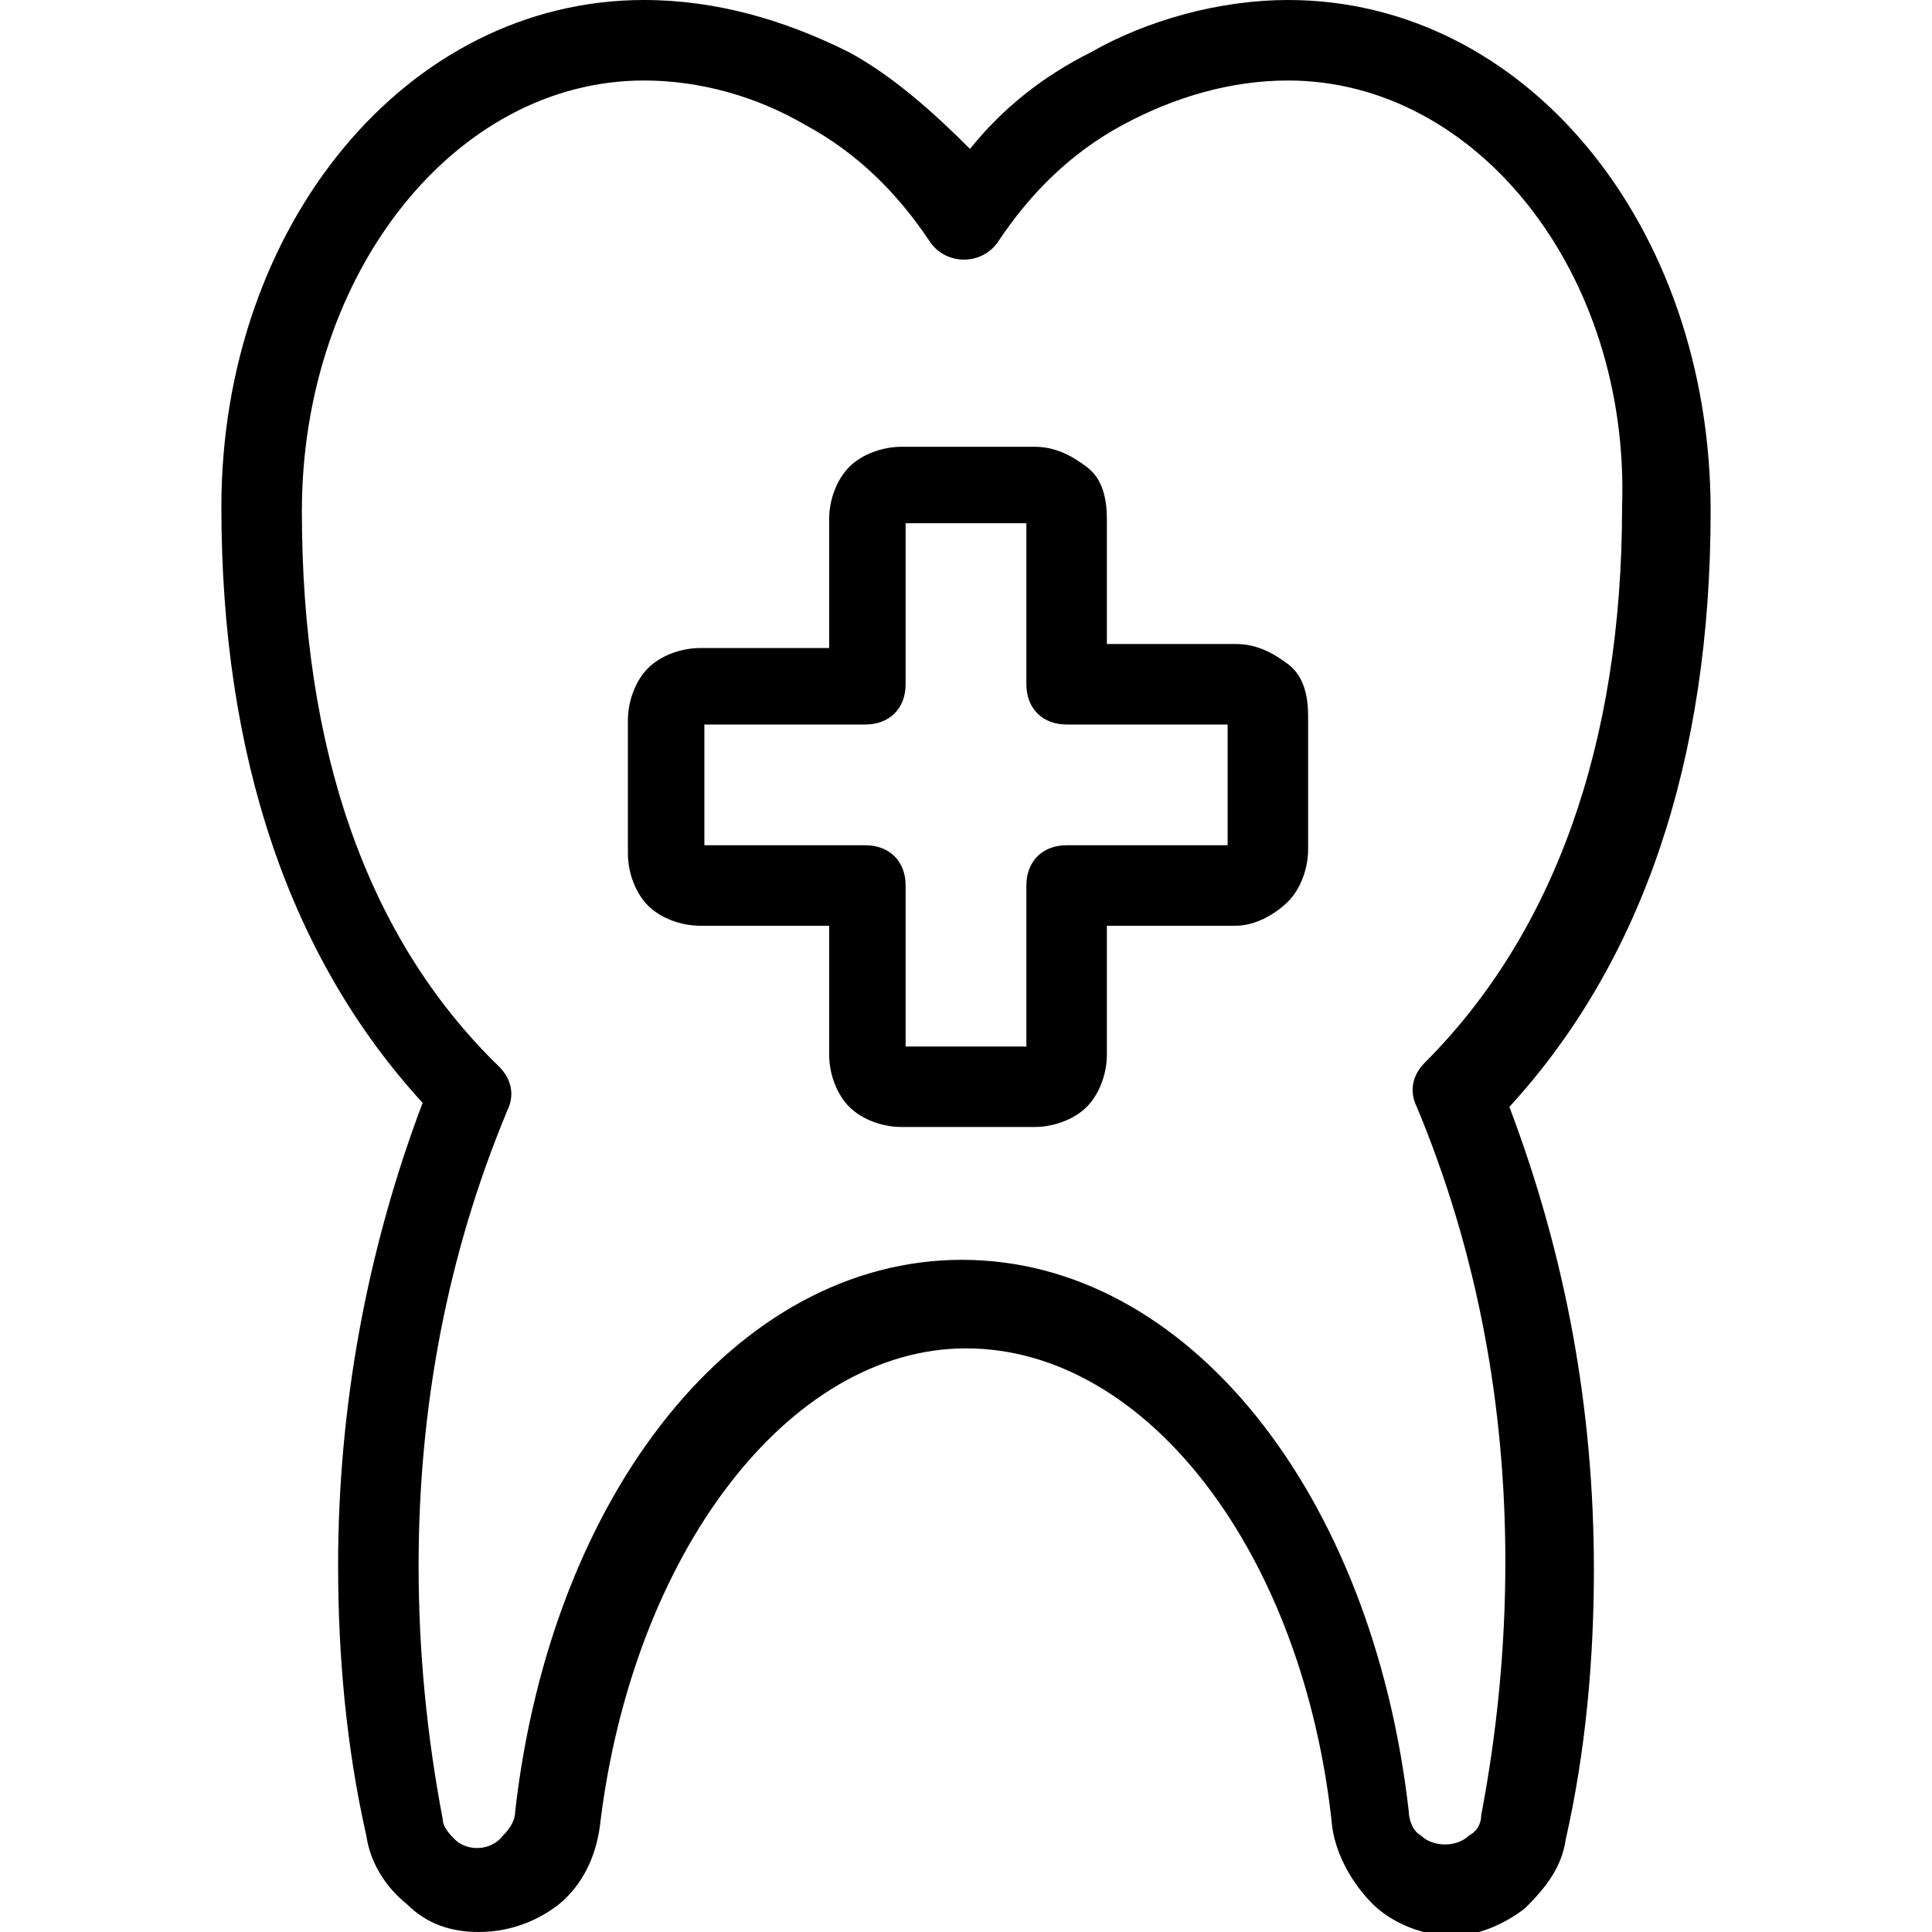 <?xml version="1.0" encoding="utf-8"?>
<!-- Generator: Adobe Illustrator 26.0.2, SVG Export Plug-In . SVG Version: 6.00 Build 0)  -->
<svg version="1.1" id="Layer_1" xmlns="http://www.w3.org/2000/svg" xmlns:xlink="http://www.w3.org/1999/xlink" x="0px" y="0px"
	 viewBox="0 0 48 48" style="enable-background:new 0 0 48 48;" xml:space="preserve">
<path d="M11.9,48c-0.7,0-1.3-0.2-1.8-0.7c-0.5-0.4-0.9-1-1-1.7c-0.5-2.2-0.7-4.5-0.7-6.7c0-3.9,0.7-7.8,2.1-11.5
	c-3.3-3.6-5-8.6-5-14.8C5.5,5.6,10.1,0,16,0c1.8,0,3.5,0.5,5.1,1.3c1.1,0.6,2.1,1.5,3,2.4c0.8-1,1.8-1.8,3-2.4C28.5,0.5,30.3,0,32,0
	c5.9,0,10.5,5.6,10.5,12.7c0,6.2-1.7,11.2-5,14.8c1.4,3.7,2.1,7.5,2.1,11.5c0,2.2-0.2,4.5-0.7,6.7c-0.1,0.7-0.5,1.2-1,1.7
	c-0.5,0.4-1.2,0.7-1.8,0.7c-0.7,0-1.5-0.3-2-0.8s-0.9-1.2-1-1.9c-0.7-6.8-4.6-11.9-9.1-11.9c-4.4,0-8.3,5.1-9.1,11.9
	c-0.1,0.7-0.4,1.4-1,1.9C13.4,47.7,12.7,48,11.9,48z M16,2c-4.7,0-8.5,4.8-8.5,10.7s1.6,10.6,4.9,13.8c0.3,0.3,0.4,0.7,0.2,1.1
	c-1.5,3.6-2.2,7.4-2.2,11.3c0,2.1,0.2,4.2,0.6,6.3c0,0.2,0.2,0.4,0.3,0.5c0.3,0.3,0.9,0.3,1.2-0.1c0.2-0.2,0.3-0.4,0.3-0.6
	c0.9-7.9,5.5-13.7,11.1-13.7S34.1,37.1,35,45c0,0.2,0.1,0.5,0.3,0.6c0.3,0.3,0.9,0.3,1.2,0c0.2-0.1,0.3-0.3,0.3-0.5
	c0.4-2.1,0.6-4.2,0.6-6.3c0-3.9-0.7-7.7-2.2-11.3c-0.2-0.4-0.1-0.8,0.2-1.1c3.2-3.2,4.9-7.9,4.9-13.8C40.5,6.8,36.7,2,32,2
	c-1.4,0-2.8,0.4-4.1,1.1c-1.3,0.7-2.3,1.7-3.1,2.9c-0.4,0.6-1.3,0.6-1.7,0c-0.8-1.2-1.8-2.2-3.1-2.9C18.8,2.4,17.4,2,16,2z M25.7,28
	h-3.3c-0.5,0-1-0.2-1.3-0.5s-0.5-0.8-0.5-1.3V23h-3.2c-0.5,0-1-0.2-1.3-0.5s-0.5-0.8-0.5-1.3v-3.3c0-0.5,0.2-1,0.5-1.3
	c0.3-0.3,0.8-0.5,1.3-0.5h3.2v-3.2c0-0.5,0.2-1,0.5-1.3s0.8-0.5,1.3-0.5h3.3c0.5,0,0.9,0.2,1.3,0.5s0.5,0.8,0.5,1.3V16h3.2
	c0.5,0,0.9,0.2,1.3,0.5c0.4,0.3,0.5,0.8,0.5,1.3v3.3c0,0.5-0.2,1-0.5,1.3S31.2,23,30.7,23h-3.2v3.2c0,0.5-0.2,1-0.5,1.3
	S26.2,28,25.7,28z M22.5,26h3v-4c0-0.6,0.4-1,1-1h4v-3h-4c-0.6,0-1-0.4-1-1v-4h-3v4c0,0.6-0.4,1-1,1h-4v3h4c0.6,0,1,0.4,1,1V26z
	 M30.7,18L30.7,18L30.7,18z"/>
</svg>
